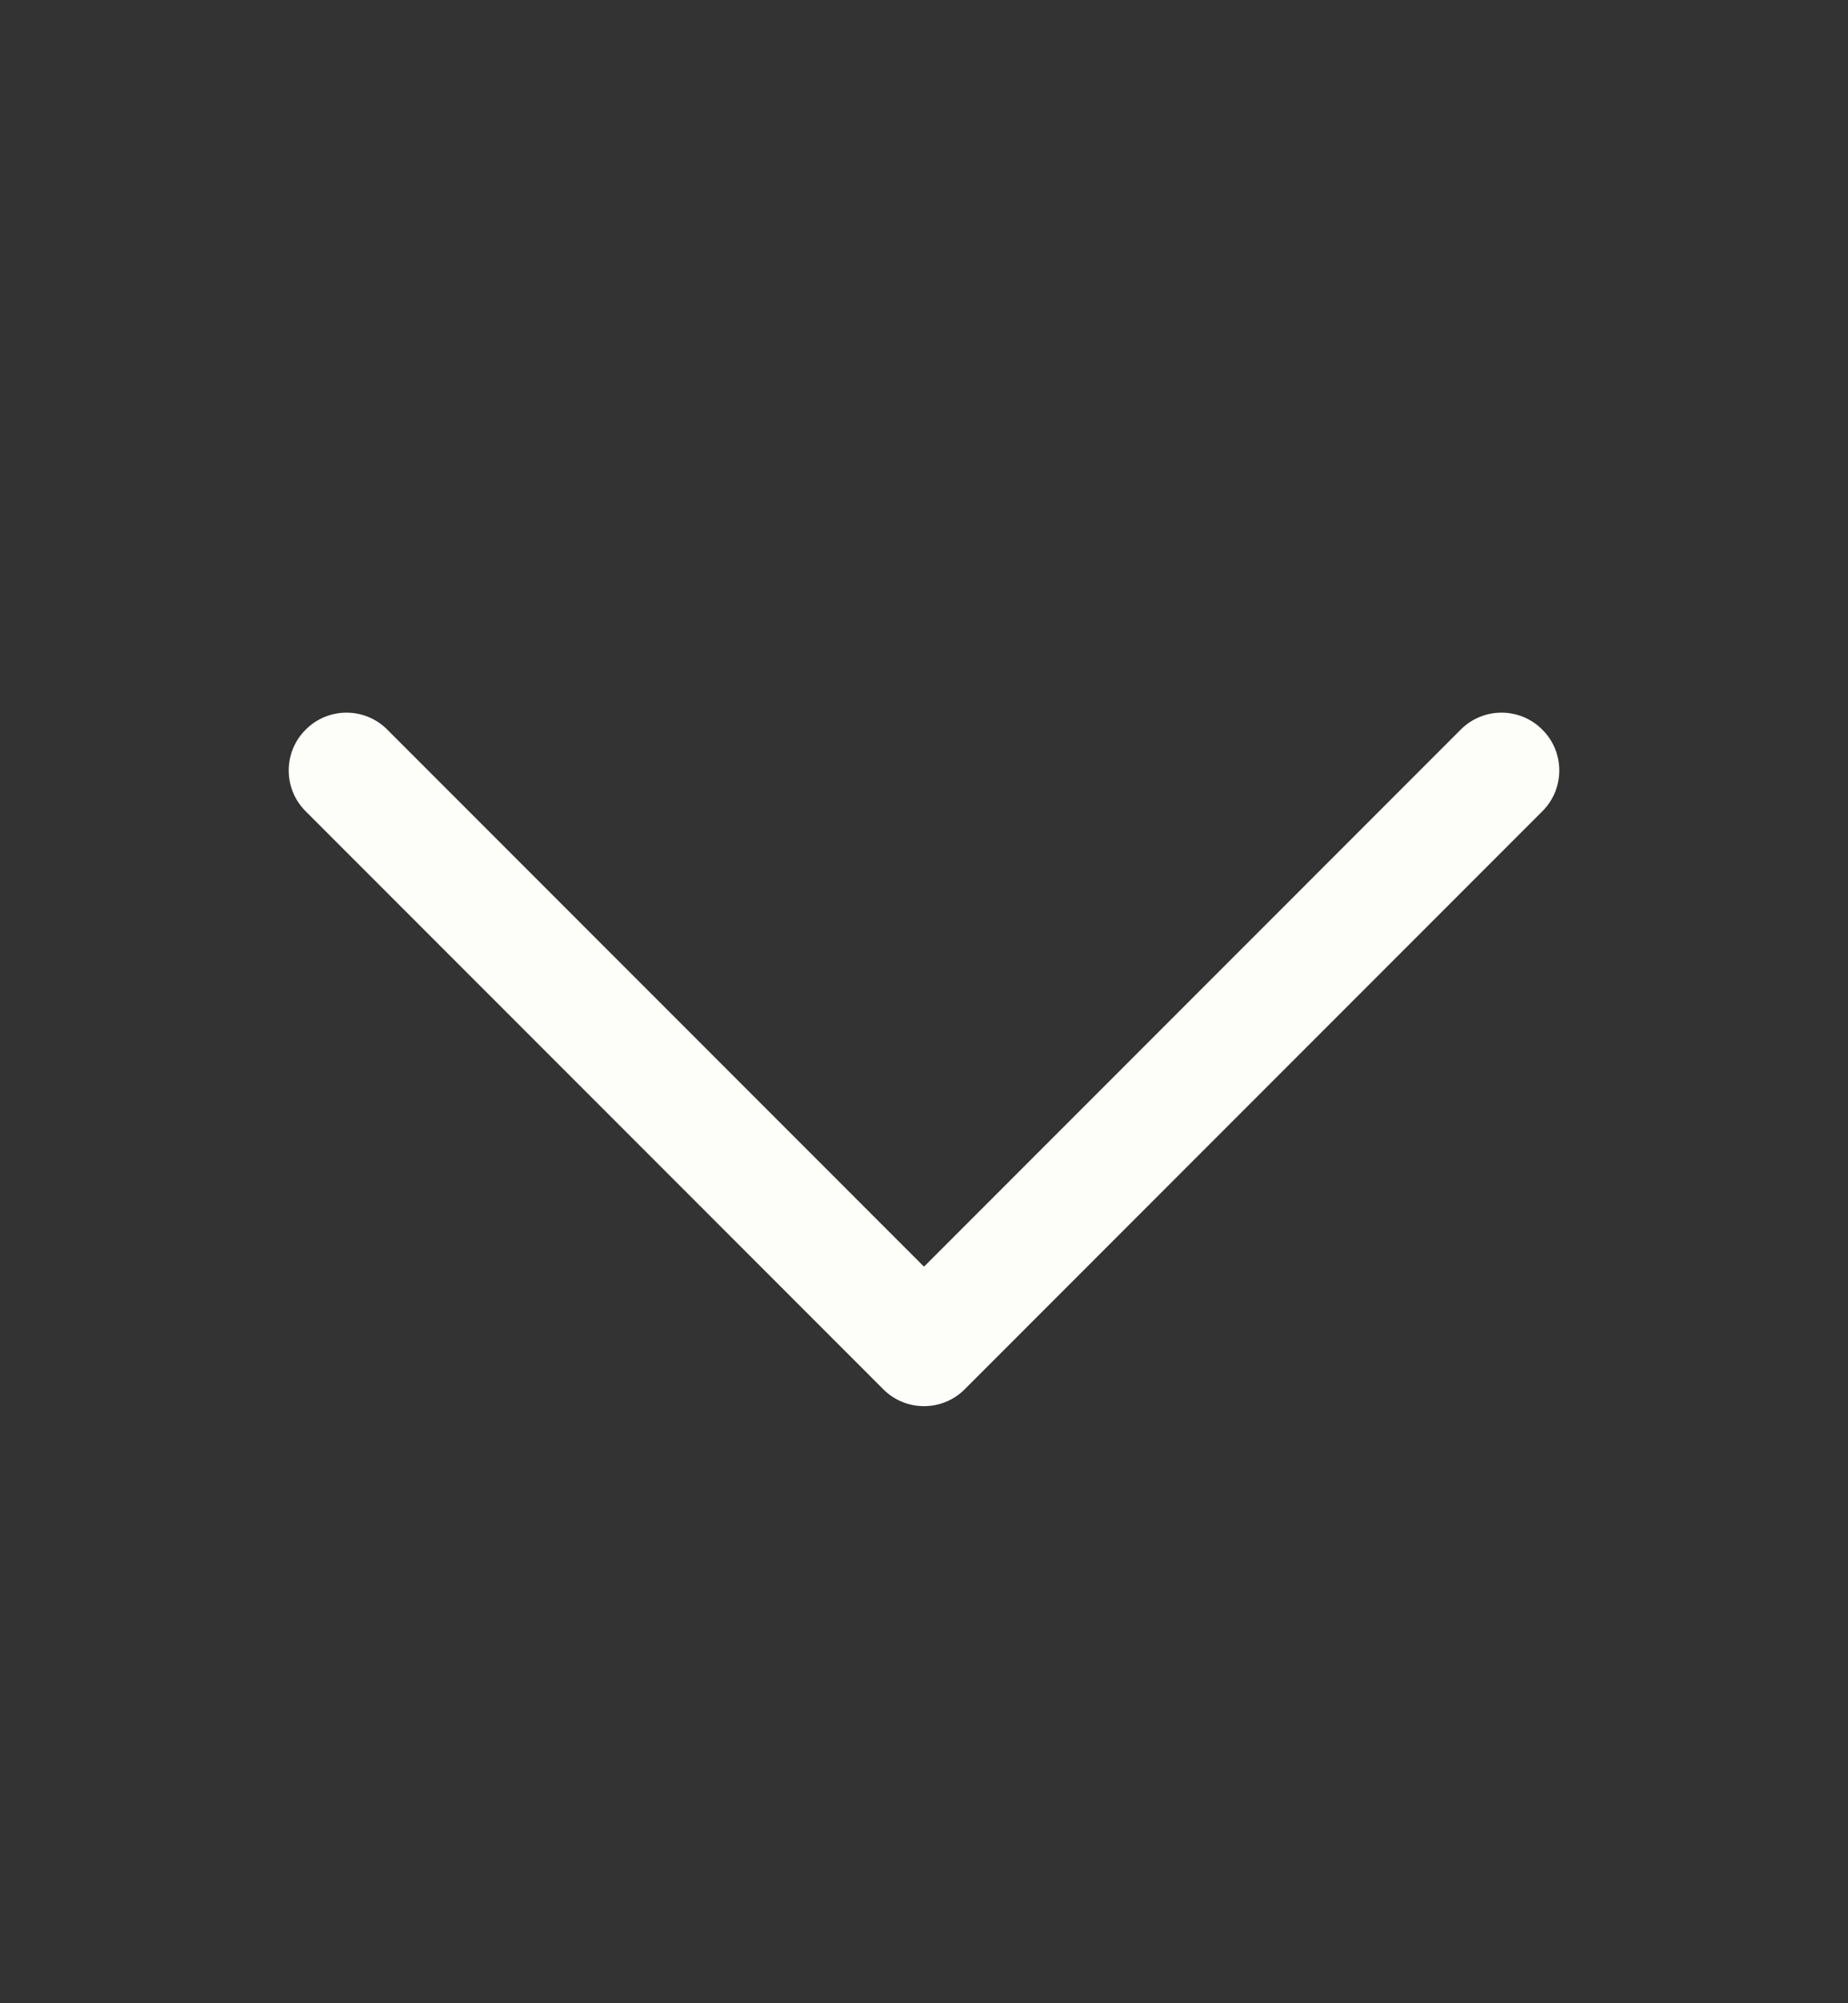 <svg width="12" height="13" viewBox="0 0 12 13" fill="none" xmlns="http://www.w3.org/2000/svg">
<rect x="0" y="0" width="12" height="13" fill="#333333" stroke="none"/>
<path fill-rule="evenodd" clip-rule="evenodd" d="M1.985 4.735C2.131 4.588 2.369 4.588 2.515 4.735L6 8.22L9.485 4.735C9.631 4.588 9.869 4.588 10.015 4.735C10.162 4.881 10.162 5.119 10.015 5.265L6.265 9.015C6.119 9.162 5.881 9.162 5.735 9.015L1.985 5.265C1.838 5.119 1.838 4.881 1.985 4.735Z" fill="#FDFEFA"/>
</svg>
